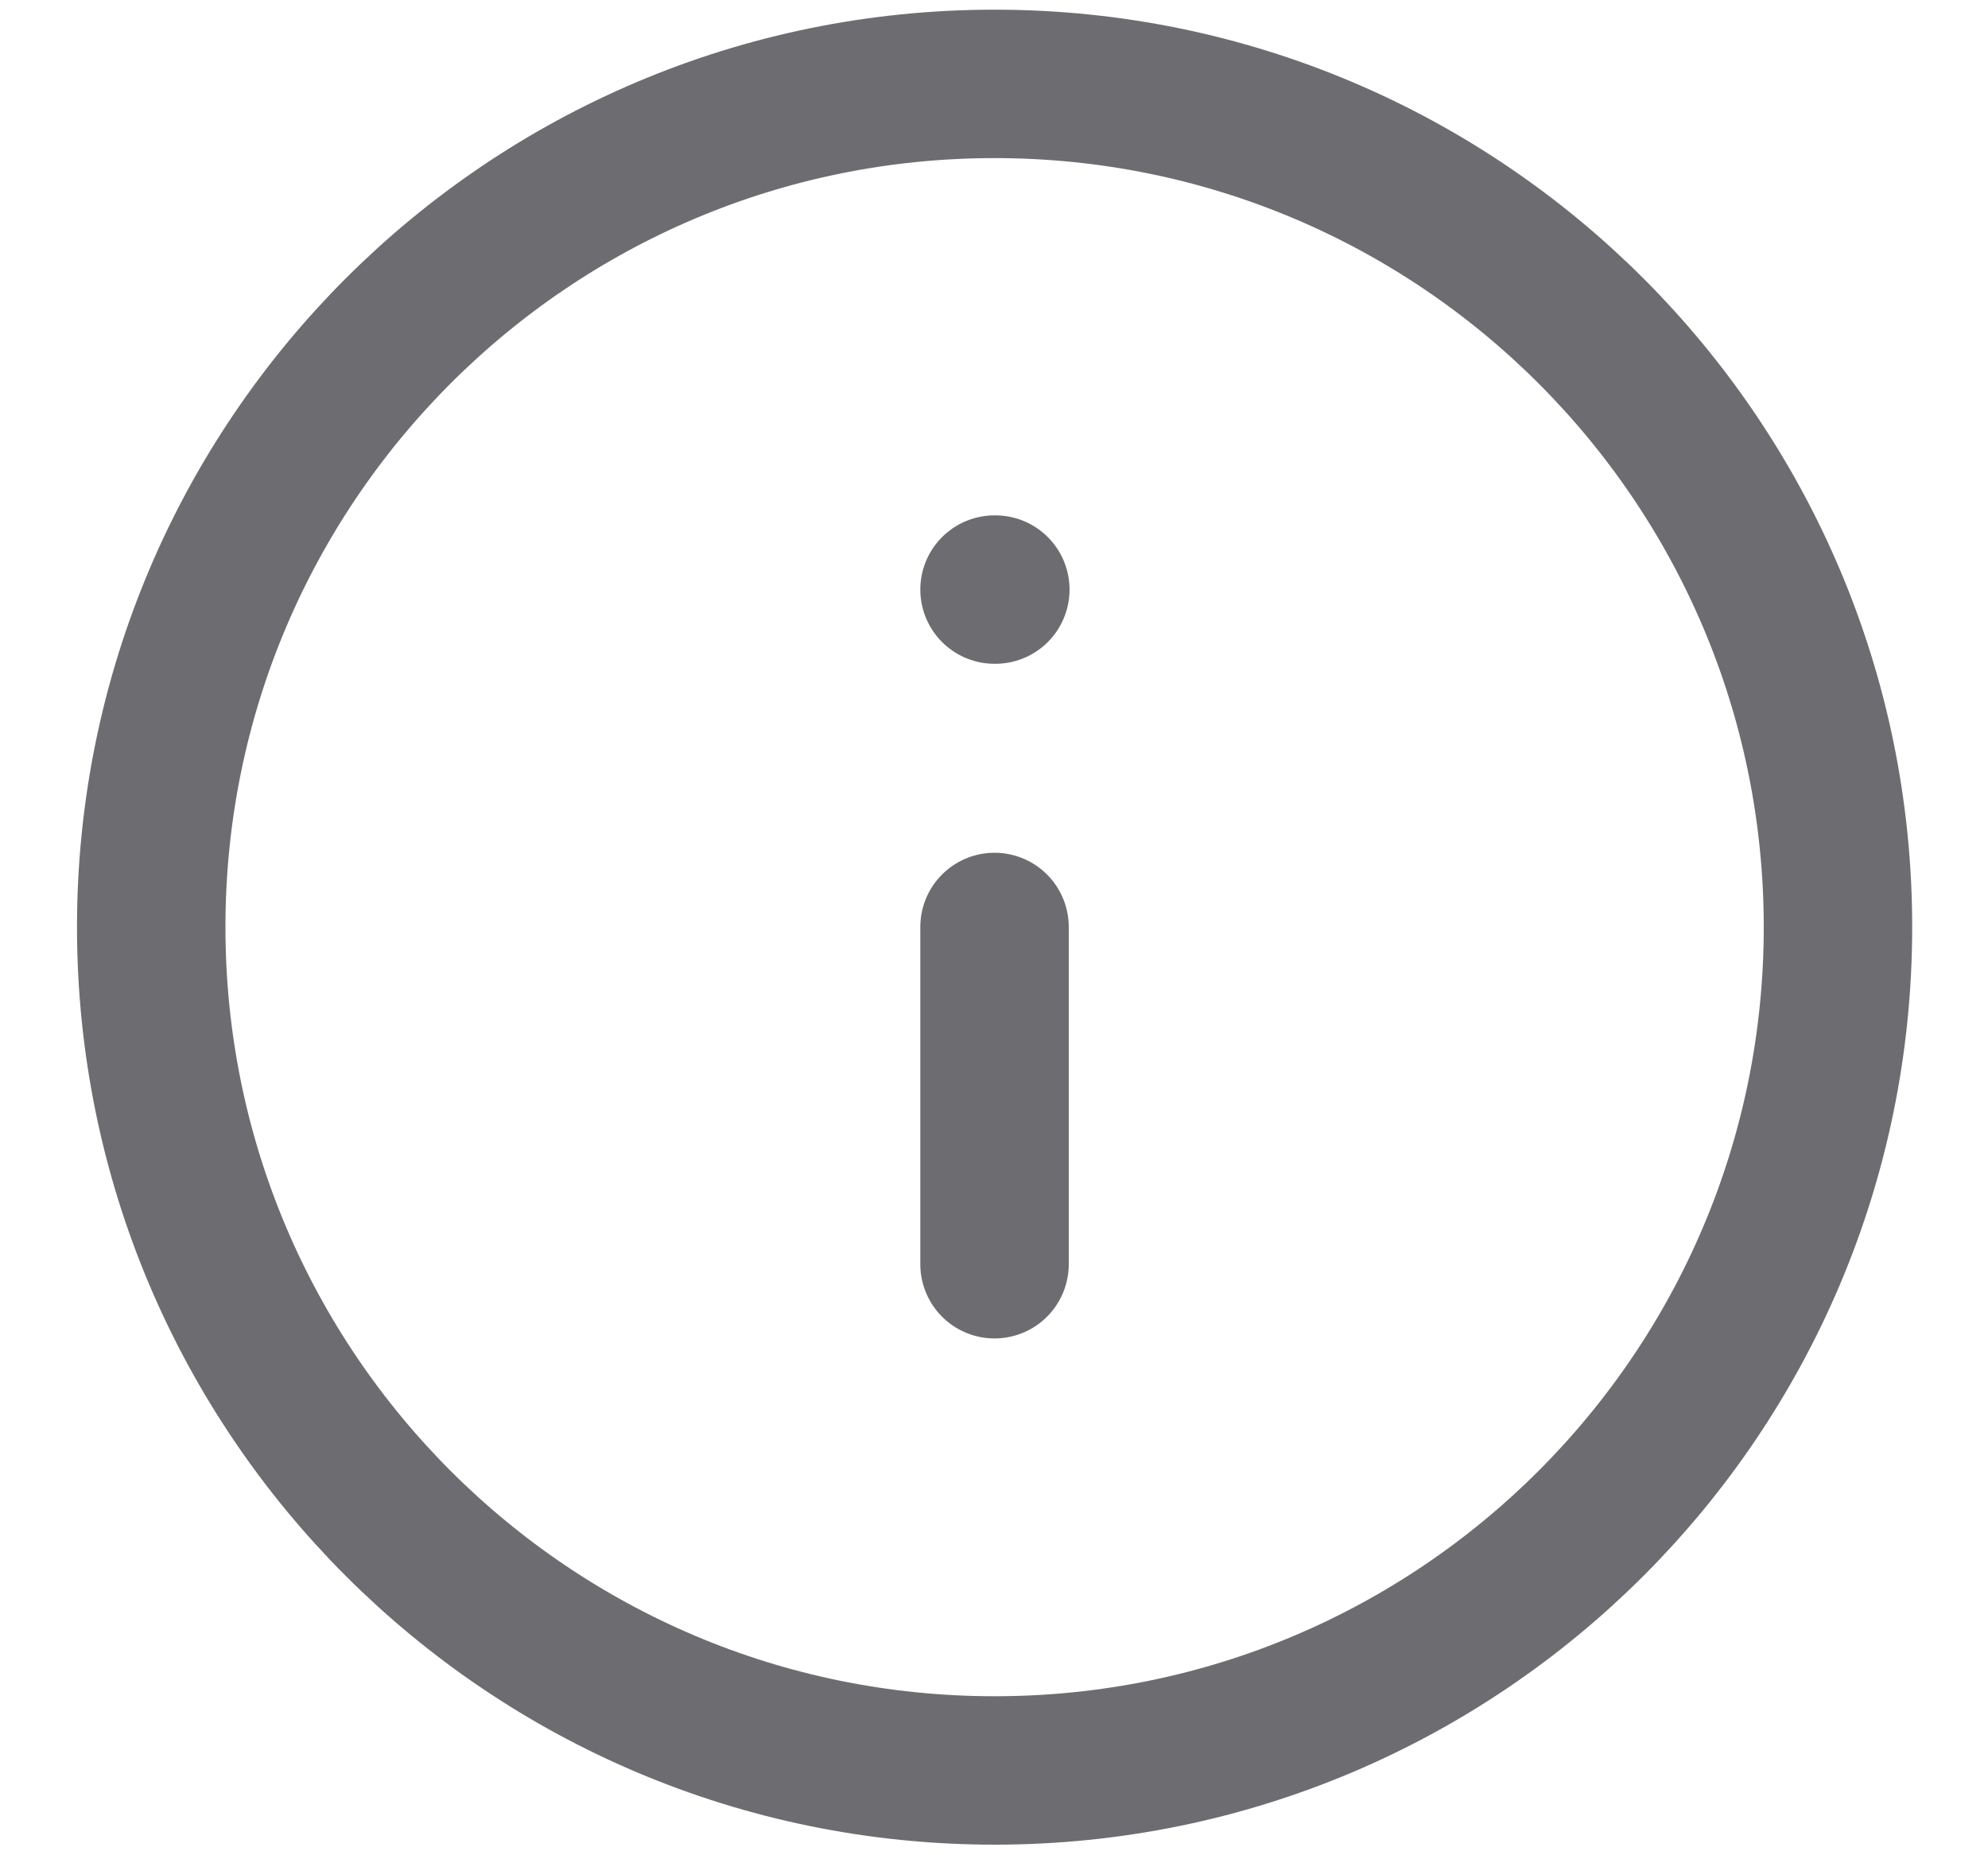 <svg width="15" height="14" viewBox="0 0 15 14" fill="none" xmlns="http://www.w3.org/2000/svg">
<path d="M7.504 13.36C11.019 13.36 13.868 10.511 13.868 6.996C13.868 3.482 11.019 0.633 7.504 0.633C3.99 0.633 1.141 3.482 1.141 6.996C1.141 10.511 3.99 13.36 7.504 13.36Z" stroke="#6D6D71" stroke-width="1.12" stroke-linecap="round" stroke-linejoin="round"/>
<path d="M7.504 9.54V6.995M7.504 4.449H7.51" stroke="#6D6D71" stroke-width="1.12" stroke-linecap="round" stroke-linejoin="round"/>
</svg>

